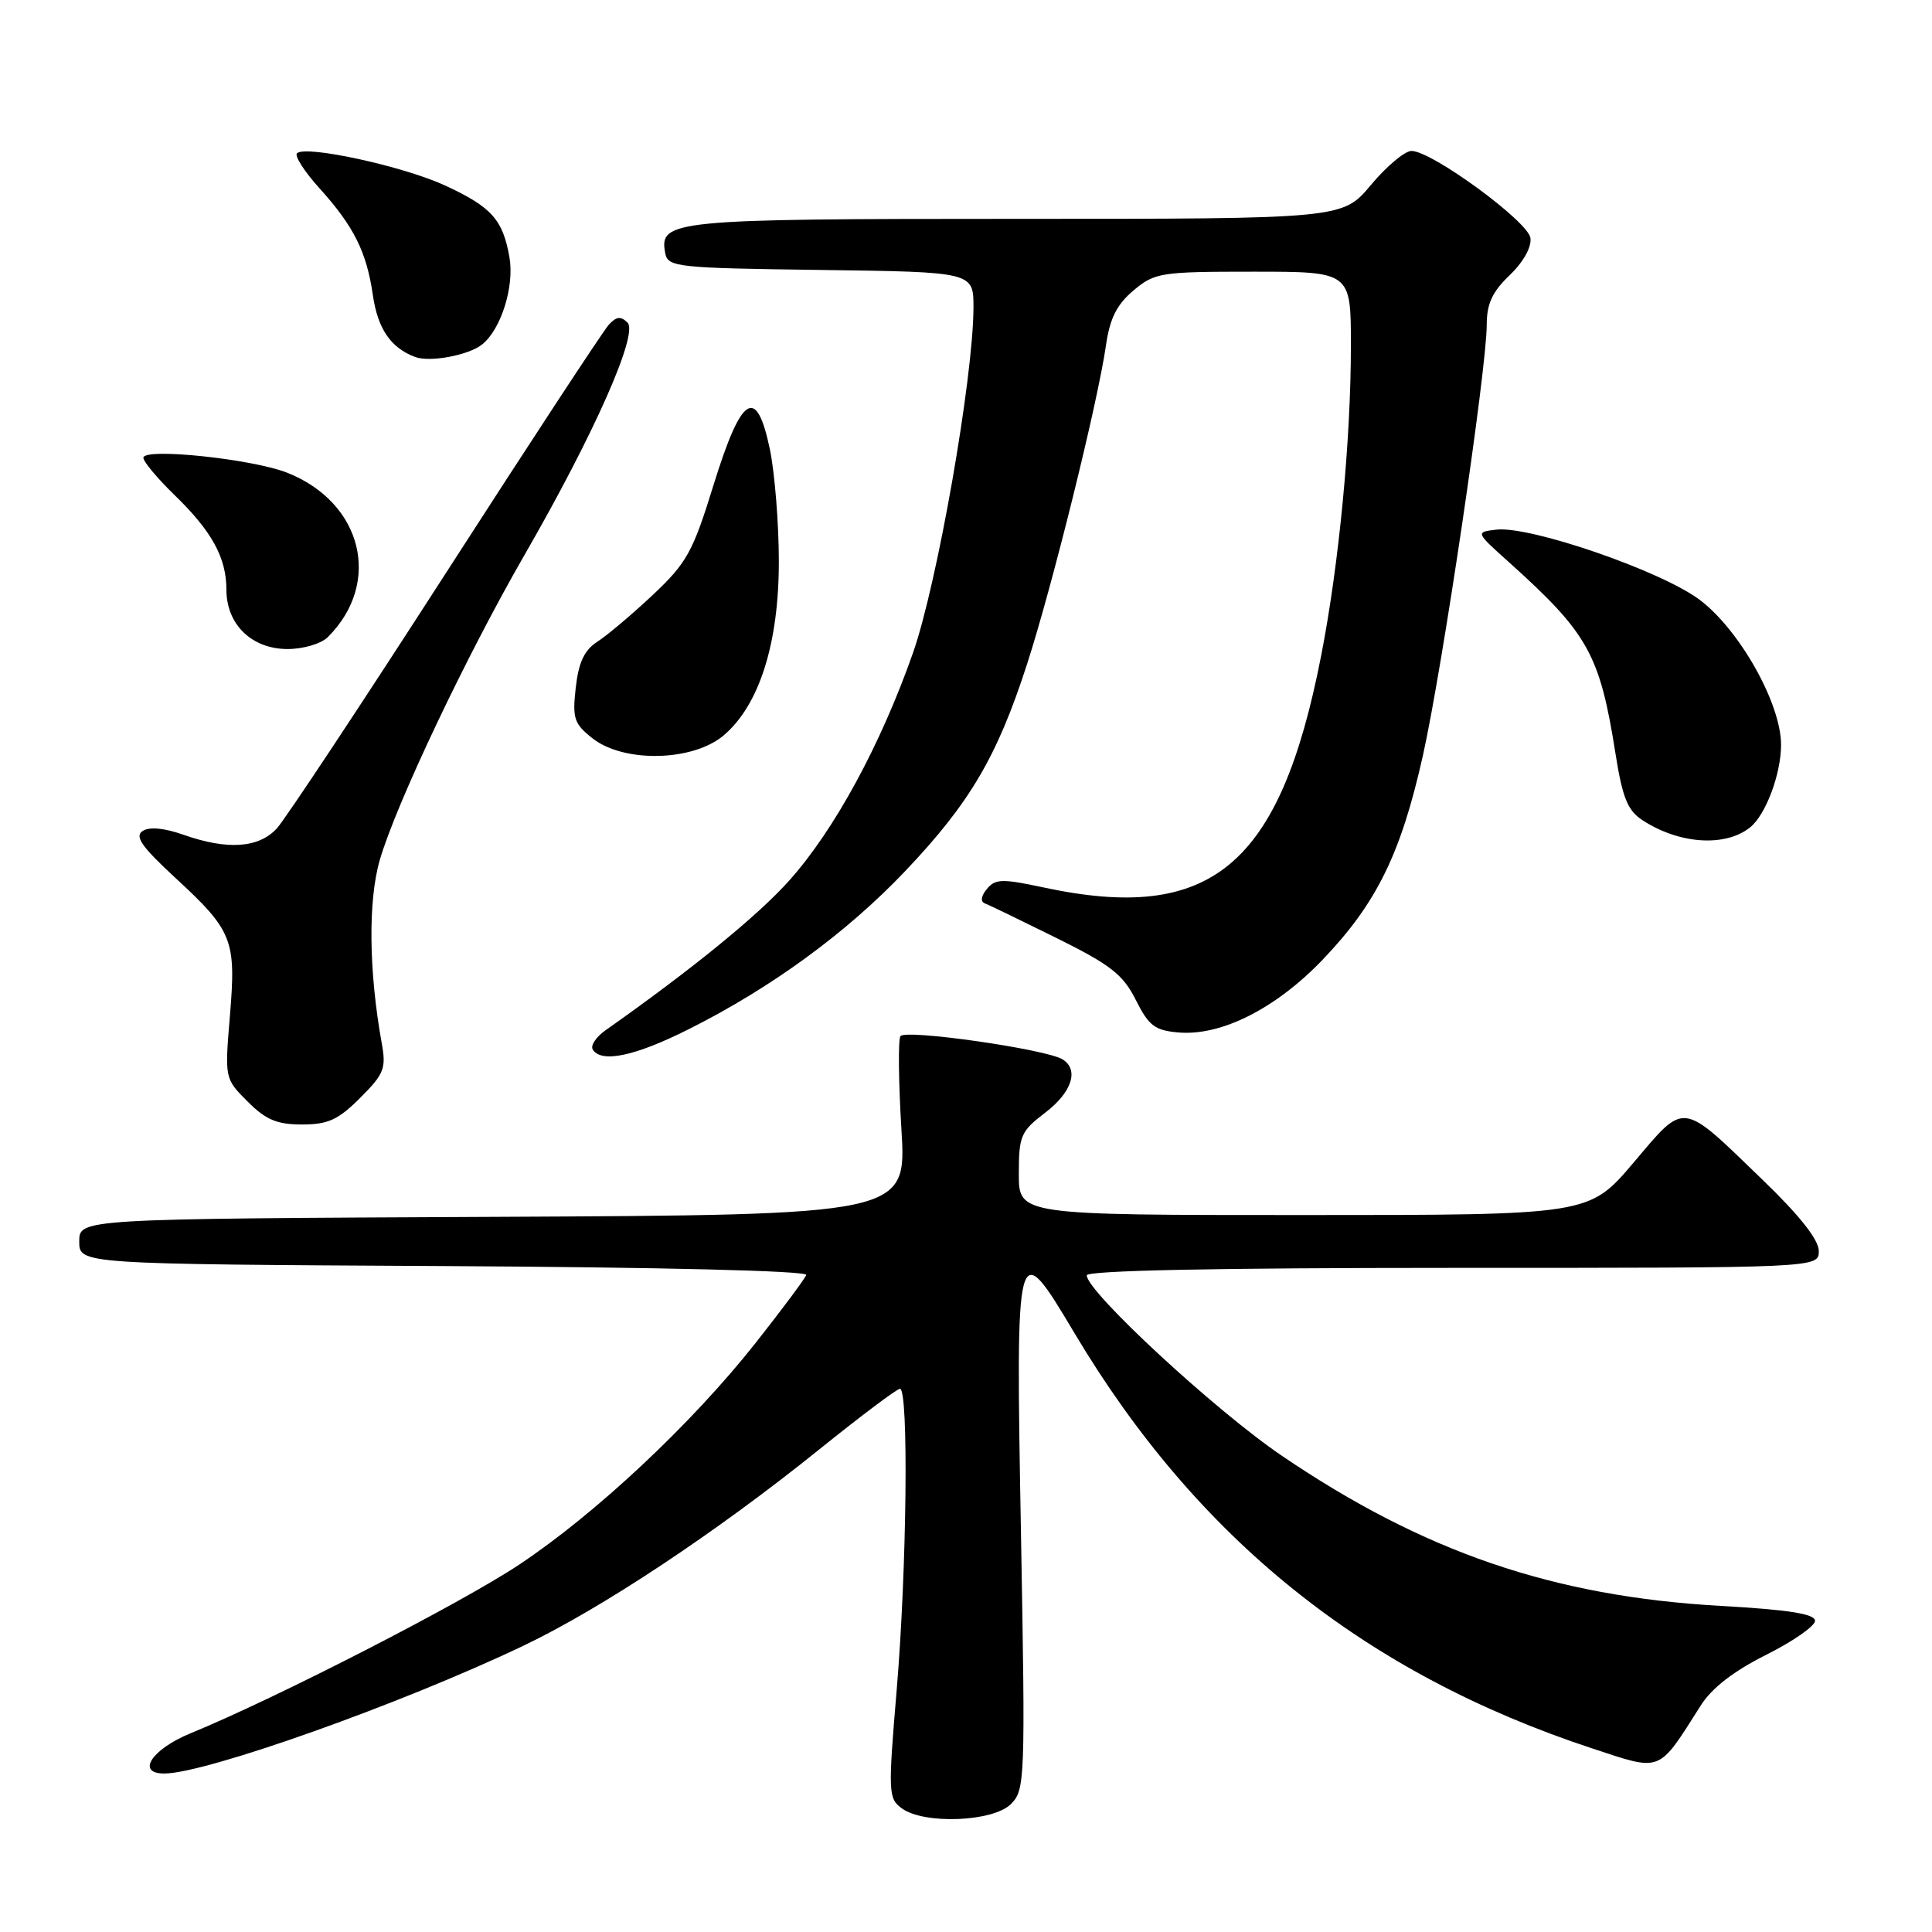 <?xml version="1.0" encoding="UTF-8" standalone="no"?>
<!DOCTYPE svg PUBLIC "-//W3C//DTD SVG 1.1//EN" "http://www.w3.org/Graphics/SVG/1.1/DTD/svg11.dtd" >
<svg xmlns="http://www.w3.org/2000/svg" xmlns:xlink="http://www.w3.org/1999/xlink" version="1.1" viewBox="0 0 256 256">
 <g >
 <path fill="currentColor"
d=" M 133.95 239.05 C 135.82 237.18 135.87 235.89 135.29 203.46 C 134.57 163.79 134.61 163.63 142.36 176.62 C 158.63 203.93 180.84 221.74 210.96 231.67 C 220.28 234.74 219.64 234.99 225.35 226.00 C 226.83 223.66 229.72 221.43 234.03 219.27 C 237.59 217.49 240.50 215.46 240.50 214.77 C 240.50 213.85 237.05 213.30 228.00 212.79 C 205.82 211.54 188.62 205.65 169.80 192.86 C 161.01 186.89 144.00 171.15 144.00 168.99 C 144.00 168.35 161.00 168.00 192.50 168.00 C 241.00 168.00 241.00 168.00 241.00 165.76 C 241.00 164.28 238.46 161.06 233.53 156.31 C 222.64 145.79 223.38 145.89 216.45 154.06 C 210.56 161.00 210.56 161.00 172.78 161.00 C 135.00 161.00 135.00 161.00 135.00 155.55 C 135.00 150.50 135.25 149.91 138.50 147.43 C 142.04 144.73 143.01 141.74 140.79 140.37 C 138.59 139.01 119.91 136.34 119.31 137.30 C 119.00 137.81 119.06 143.35 119.44 149.60 C 120.14 160.98 120.14 160.98 65.32 161.24 C 10.50 161.50 10.50 161.50 10.50 164.50 C 10.50 167.50 10.50 167.50 58.83 167.76 C 87.75 167.92 107.03 168.39 106.83 168.94 C 106.65 169.45 103.63 173.50 100.12 177.95 C 91.66 188.66 78.93 200.59 68.75 207.35 C 60.95 212.52 36.72 224.96 25.25 229.67 C 20.09 231.79 18.00 235.00 21.77 235.00 C 27.26 235.00 53.28 225.74 69.35 218.07 C 79.71 213.13 94.97 203.00 108.50 192.10 C 114.00 187.67 118.84 184.03 119.25 184.02 C 120.42 183.99 120.16 207.94 118.82 223.87 C 117.67 237.56 117.70 238.31 119.50 239.62 C 122.44 241.77 131.59 241.41 133.95 239.05 Z  M 47.73 145.47 C 50.90 142.30 51.19 141.57 50.58 138.22 C 48.86 128.67 48.76 119.33 50.33 113.93 C 52.49 106.52 61.79 86.91 69.52 73.50 C 78.71 57.55 84.62 44.22 83.15 42.75 C 82.26 41.86 81.67 41.93 80.66 43.04 C 79.93 43.84 70.20 58.67 59.04 76.00 C 47.88 93.33 37.82 108.51 36.70 109.75 C 34.30 112.38 30.14 112.67 24.28 110.60 C 21.76 109.71 19.79 109.53 18.90 110.11 C 17.81 110.82 18.76 112.18 23.17 116.26 C 30.84 123.34 31.30 124.50 30.47 134.55 C 29.77 142.92 29.77 142.92 32.81 145.96 C 35.22 148.38 36.70 149.00 40.02 149.00 C 43.47 149.00 44.82 148.38 47.73 145.47 Z  M 91.27 136.37 C 102.20 130.89 112.18 123.60 119.93 115.44 C 128.51 106.41 132.12 100.28 136.09 88.00 C 139.44 77.65 145.46 53.34 146.55 45.74 C 147.06 42.19 147.98 40.35 150.19 38.49 C 153.01 36.12 153.76 36.00 166.08 36.00 C 179.00 36.00 179.00 36.00 179.00 45.75 C 179.00 58.33 177.43 74.75 175.06 86.88 C 169.62 114.76 160.51 122.37 138.27 117.59 C 132.80 116.42 131.88 116.44 130.77 117.79 C 129.99 118.73 129.89 119.47 130.50 119.70 C 131.05 119.91 135.32 121.98 139.99 124.29 C 147.17 127.85 148.80 129.12 150.50 132.50 C 152.23 135.94 153.02 136.54 156.19 136.81 C 161.87 137.28 169.12 133.60 175.32 127.10 C 182.43 119.65 185.64 113.09 188.54 100.12 C 191.12 88.58 197.00 48.90 197.00 43.02 C 197.00 40.26 197.74 38.66 200.04 36.46 C 201.86 34.72 202.96 32.74 202.79 31.53 C 202.47 29.33 189.72 20.00 187.03 20.00 C 186.14 20.00 183.73 22.03 181.66 24.50 C 177.90 29.00 177.90 29.00 134.64 29.00 C 88.89 29.00 87.31 29.16 88.15 33.57 C 88.51 35.39 89.66 35.52 108.76 35.77 C 129.00 36.04 129.00 36.04 128.99 40.77 C 128.96 50.13 124.19 77.35 120.98 86.50 C 116.70 98.68 110.59 109.94 104.61 116.64 C 100.47 121.29 91.75 128.40 80.23 136.52 C 78.98 137.40 78.22 138.55 78.54 139.06 C 79.67 140.90 84.15 139.95 91.27 136.37 Z  M 231.90 109.63 C 233.97 107.97 236.00 102.55 236.00 98.69 C 236.00 93.20 230.45 83.36 225.14 79.42 C 219.95 75.59 202.74 69.67 198.28 70.18 C 195.50 70.51 195.50 70.51 199.95 74.50 C 210.44 83.93 211.98 86.70 214.05 99.79 C 214.98 105.70 215.66 107.38 217.62 108.67 C 222.49 111.86 228.61 112.27 231.90 109.63 Z  M 95.87 97.46 C 100.60 93.47 103.21 85.26 103.20 74.38 C 103.20 69.36 102.66 62.70 102.02 59.57 C 100.24 51.02 98.26 52.27 94.53 64.32 C 91.80 73.16 91.00 74.59 86.50 78.83 C 83.75 81.41 80.44 84.21 79.15 85.03 C 77.43 86.14 76.67 87.75 76.29 91.11 C 75.83 95.20 76.06 95.90 78.52 97.84 C 82.67 101.10 91.78 100.90 95.87 97.46 Z  M 43.45 84.41 C 50.64 77.22 48.04 66.63 38.11 62.66 C 33.48 60.81 19.00 59.29 19.00 60.66 C 19.00 61.17 20.84 63.37 23.08 65.55 C 28.07 70.38 30.00 73.89 30.00 78.14 C 30.00 82.74 33.36 86.00 38.10 86.00 C 40.21 86.00 42.56 85.30 43.45 84.41 Z  M 63.90 45.63 C 66.40 43.62 68.17 37.96 67.51 34.12 C 66.64 29.11 65.15 27.44 59.00 24.59 C 53.48 22.03 40.47 19.20 39.35 20.31 C 39.01 20.66 40.33 22.73 42.30 24.91 C 46.89 29.99 48.58 33.37 49.41 39.13 C 50.06 43.58 51.78 46.09 55.00 47.30 C 56.97 48.04 62.12 47.07 63.90 45.63 Z "/>
</g>
</svg>